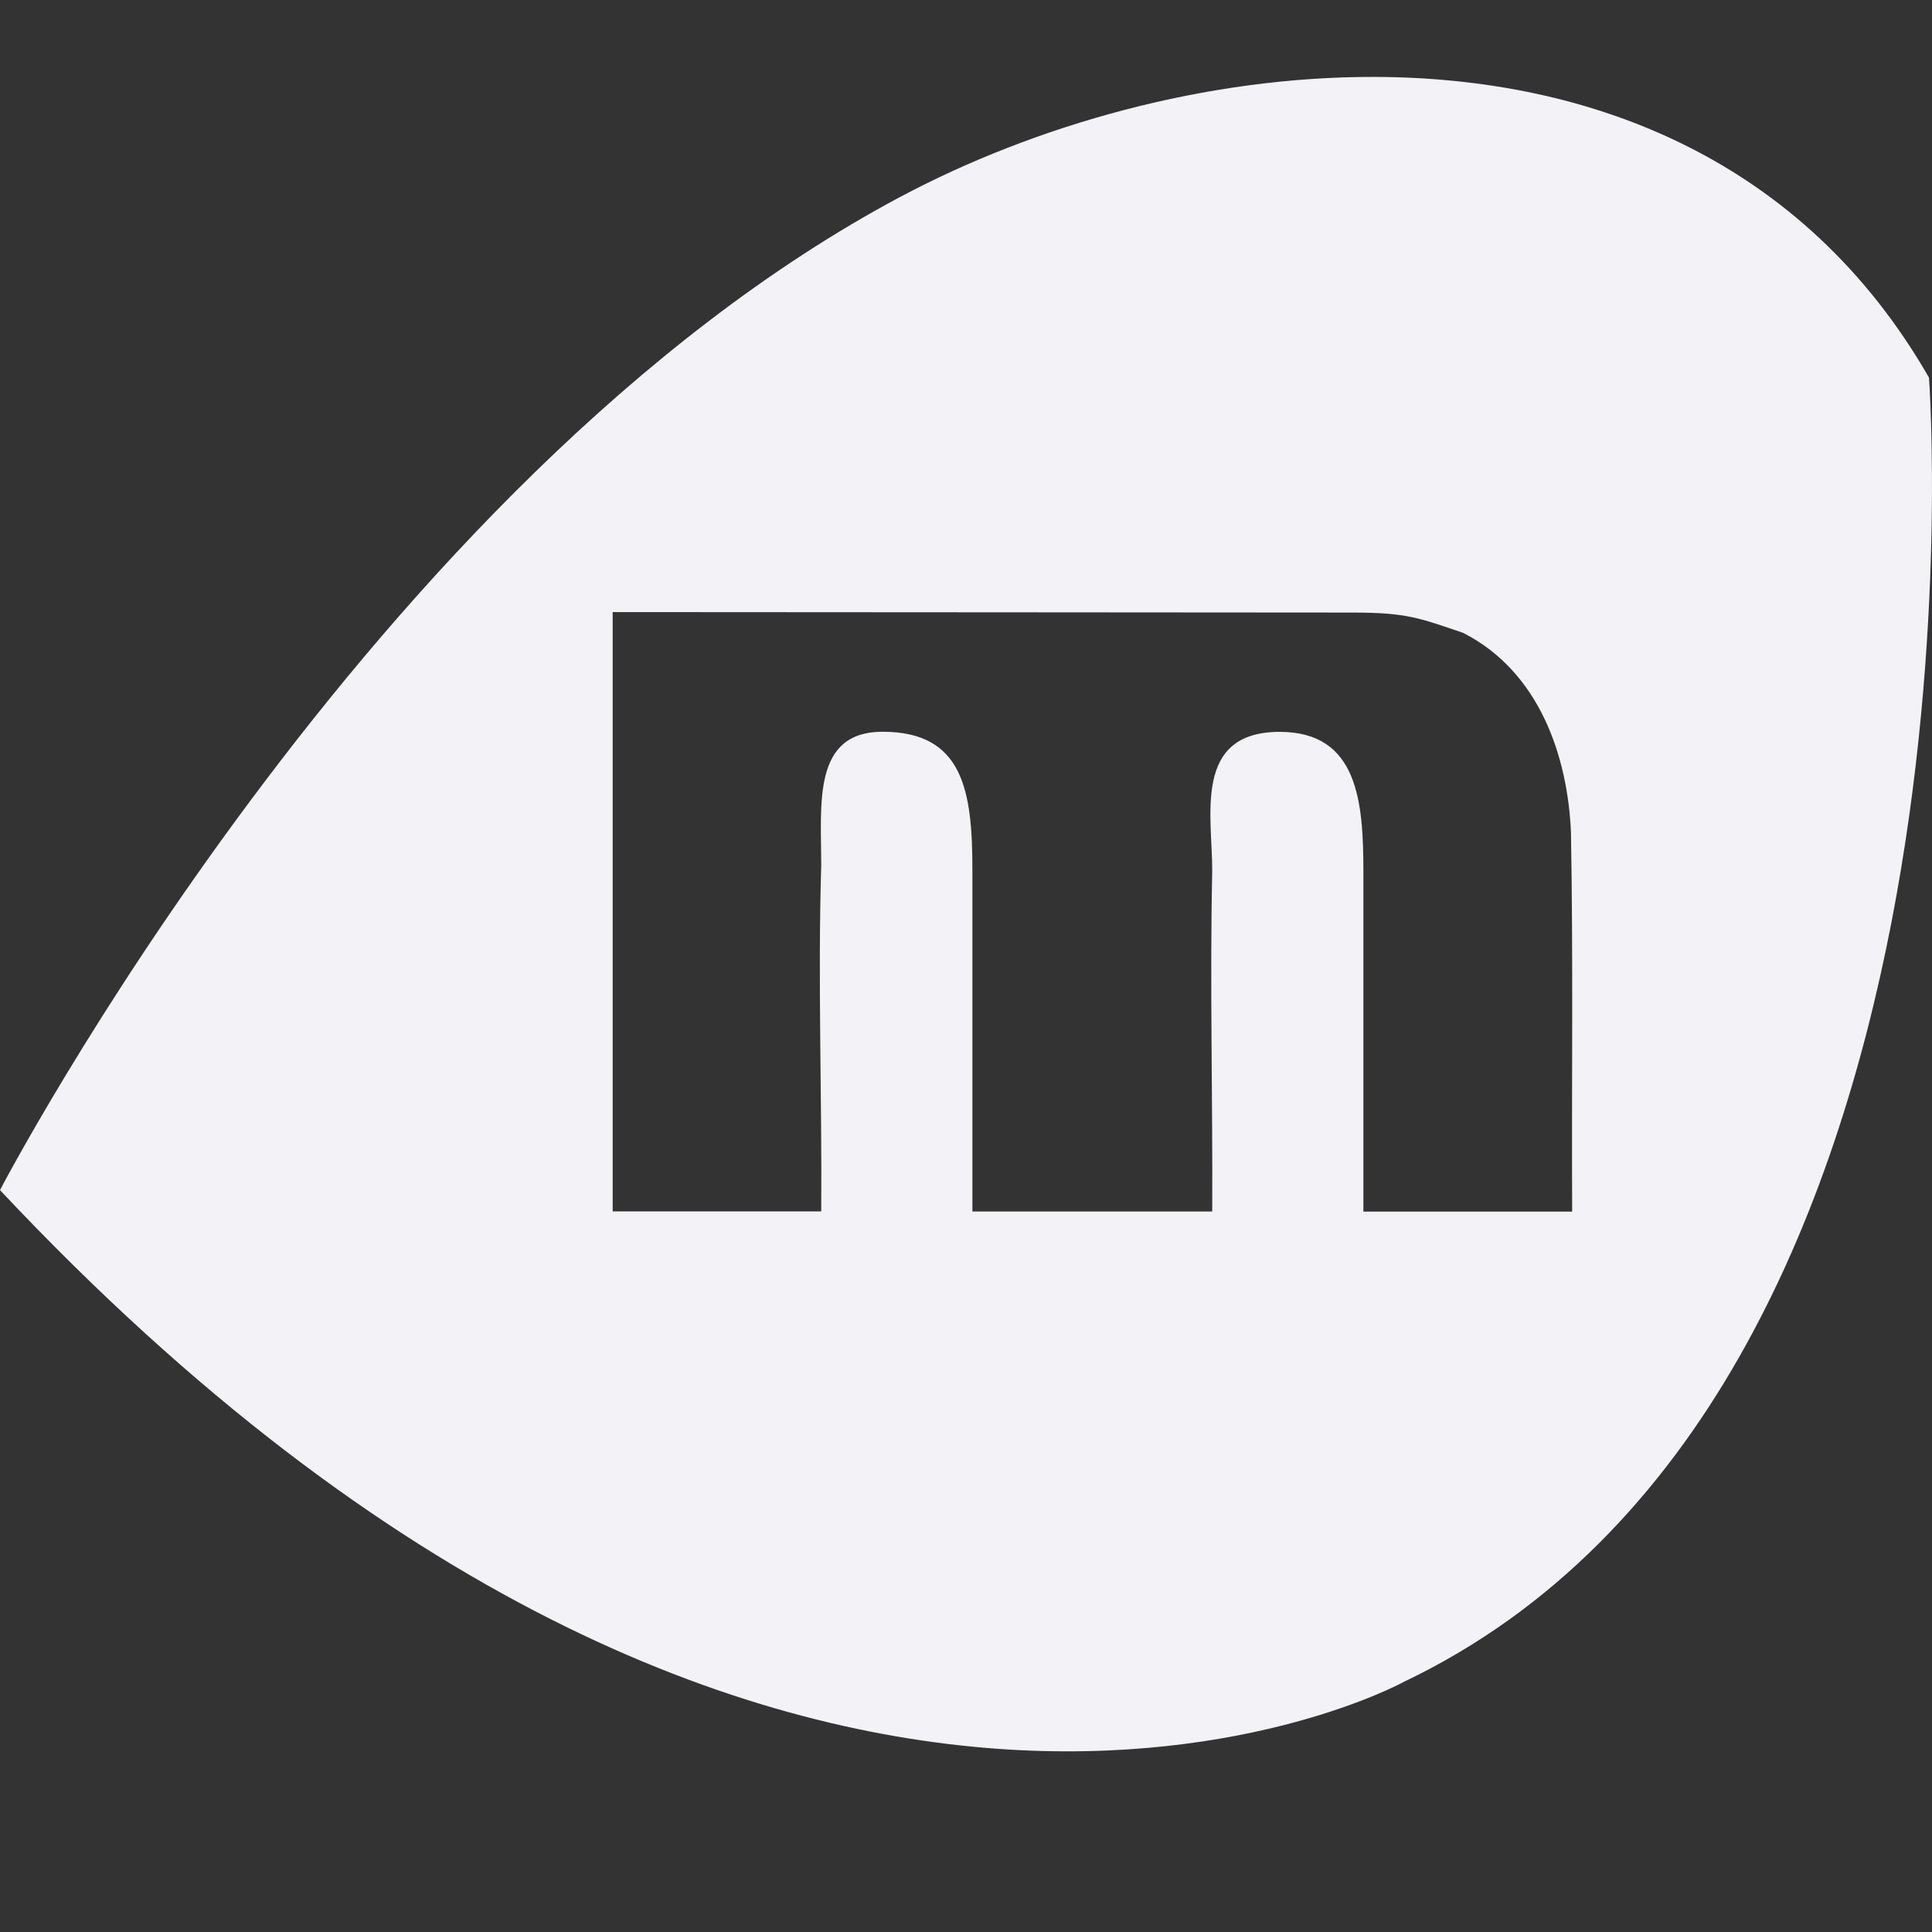 <svg height="16" width="16" xmlns="http://www.w3.org/2000/svg"><rect width="100%" height="100%" fill="#333333" stroke="none"/><path d="m11.385.637c-1.396-.004-2.814.399-3.934.996-4.389 2.342-7.451 8.223-7.451 8.223 6.487 6.906 11.627 4.072 11.627 4.072 4.969-2.373 4.348-10.801 4.348-10.801-1.037-1.805-2.795-2.485-4.59-2.49zm-6.311 4.432c1.607 0 5.202.004 6.129.004.45 0 .553.046.914.168.63.321.866 1.019.893 1.652.019 1.047.005 2.093.01 3.141h-1.729v-2.807c0-.577-.039-1.166-.693-1.166-.727 0-.555.707-.559 1.158-.02.938.005 1.876 0 2.814h-1.986v-2.828c0-.655-.075-1.145-.744-1.145-.583 0-.508.6-.508 1.109-.029.954.007 1.909 0 2.863h-1.727z" fill="#f2f2f7" fill-rule="evenodd"/></svg>